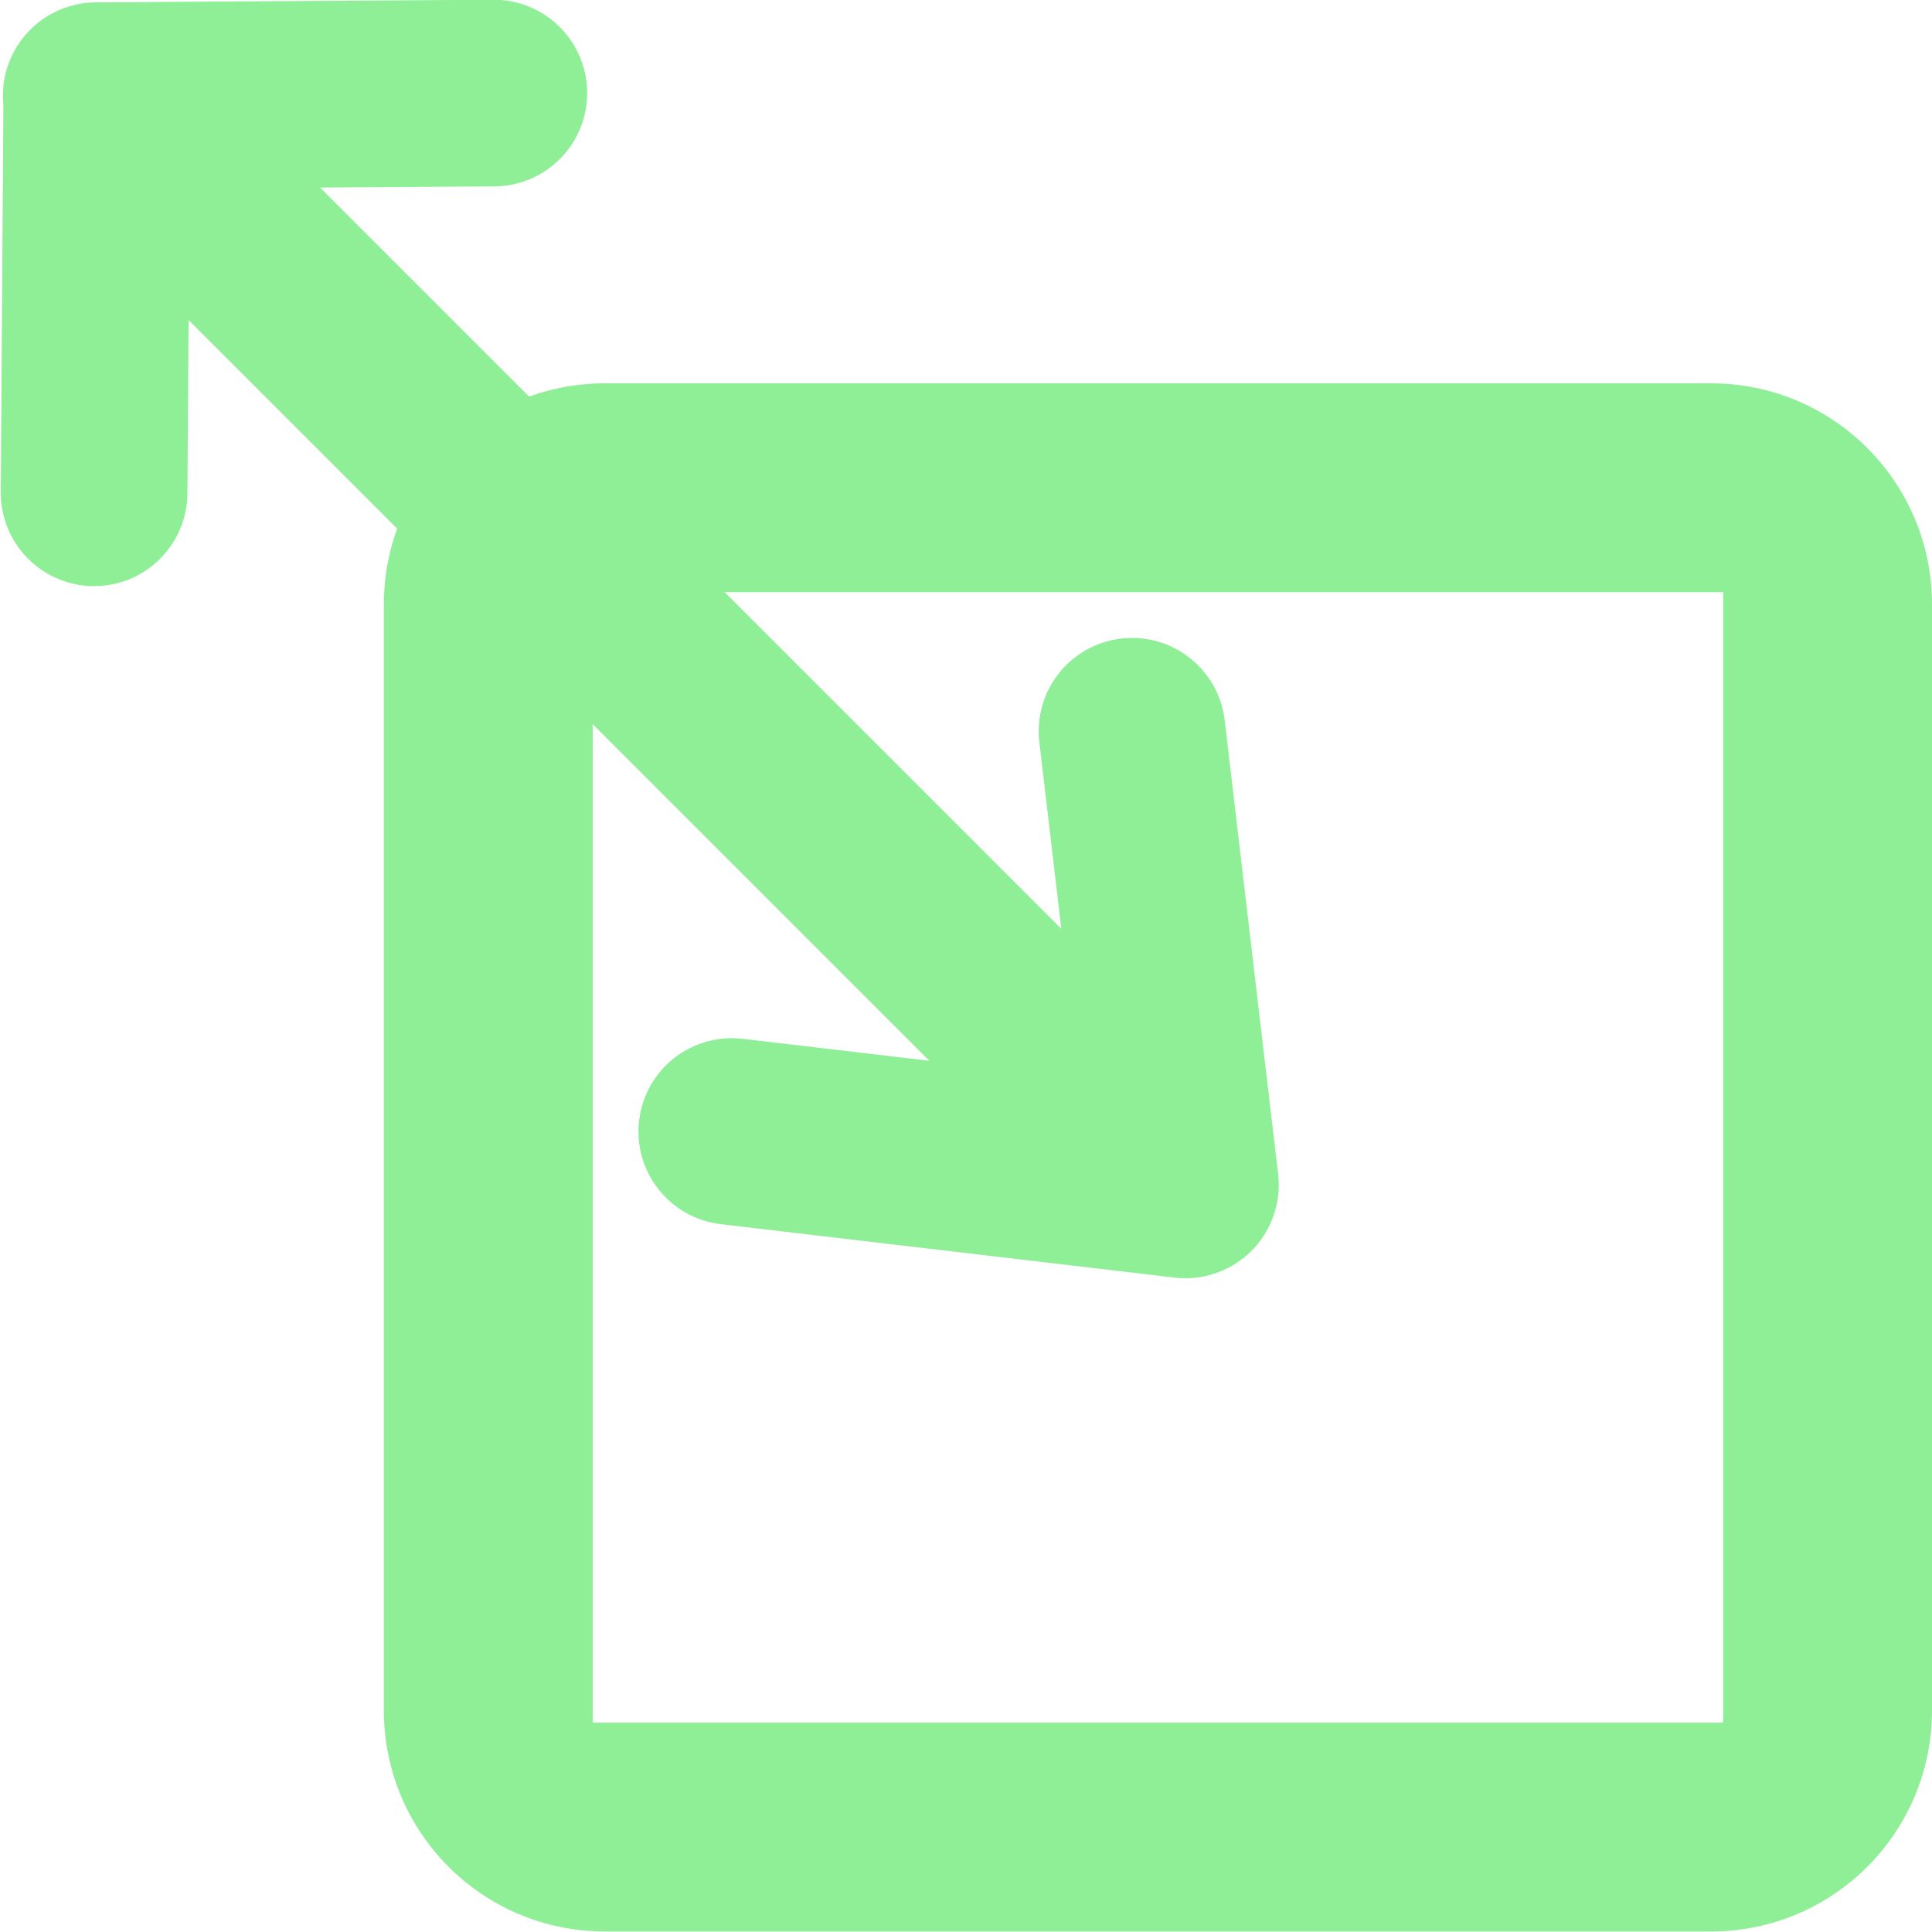<?xml version="1.0" encoding="UTF-8" standalone="no"?>
<!-- Created with Inkscape (http://www.inkscape.org/) -->

<svg
   width="3.654mm"
   height="3.654mm"
   viewBox="0 0 3.654 3.654"
   version="1.1"
   id="svg5"
   xmlns:inkscape="http://www.inkscape.org/namespaces/inkscape"
   xmlns:sodipodi="http://sodipodi.sourceforge.net/DTD/sodipodi-0.dtd"
   xmlns="http://www.w3.org/2000/svg"
   xmlns:svg="http://www.w3.org/2000/svg">
  <sodipodi:namedview
     id="namedview7"
     pagecolor="#ffffff"
     bordercolor="#000000"
     borderopacity="0.25"
     inkscape:showpageshadow="2"
     inkscape:pageopacity="0.0"
     inkscape:pagecheckerboard="0"
     inkscape:deskcolor="#d1d1d1"
     inkscape:document-units="mm"
     showgrid="false" />
  <defs
     id="defs2" />
  <g
     inkscape:label="Layer 1"
     inkscape:groupmode="layer"
     id="layer1"
     transform="translate(-82.406,-130.975)">
    <path
       d="m 83.55,131.7 c -0.231,0 -0.418,0.187 -0.418,0.418 v 2.092 c 0,0.231 0.187,0.418 0.418,0.418 h 2.092 c 0.231,0 0.418,-0.187 0.418,-0.418 v -2.092 c 0,-0.231 -0.187,-0.418 -0.418,-0.418 z m -0.023,0.395 h 2.138 v 2.138 h -2.138 z"
       fill="#8eef97"
       id="path182"
       style="stroke-width:0.209;stroke-dasharray:none"
       sodipodi:nodetypes="sssssssssccccc"
       inkscape:export-filename="icon.svg"
       inkscape:export-xdpi="96"
       inkscape:export-ydpi="96" />
    <path
       d="m 82.806,136.422 -2.137,-2.137 m 2.137,2.137 -0.962,-0.107 m 0.962,0.107 -0.107,-0.962 m -2.03,-1.175 2e-6,0.855 m -2e-6,-0.855 h 0.855"
       stroke="#000000"
       stroke-width="0.453"
       stroke-linecap="round"
       stroke-linejoin="round"
       id="path245-7"
       sodipodi:nodetypes="cccccccccc"
       style="stroke:#8eef97;stroke-width:0.353;stroke-dasharray:none;stroke-opacity:1" />
    <path
       d="m 84.648,133.216 -2.06,-2.06 m 2.06,2.06 -0.858,-0.101 m 0.858,0.101 -0.101,-0.858 m -1.958,-1.202 -0.005,0.751 m 0.005,-0.751 0.751,-0.005"
       stroke="#000000"
       stroke-width="0.453"
       stroke-linecap="round"
       stroke-linejoin="round"
       id="path245-3-6"
       sodipodi:nodetypes="cccccccccc"
       style="stroke:#8eef97;stroke-width:0.353;stroke-dasharray:none;stroke-opacity:1" />
  </g>
</svg>
